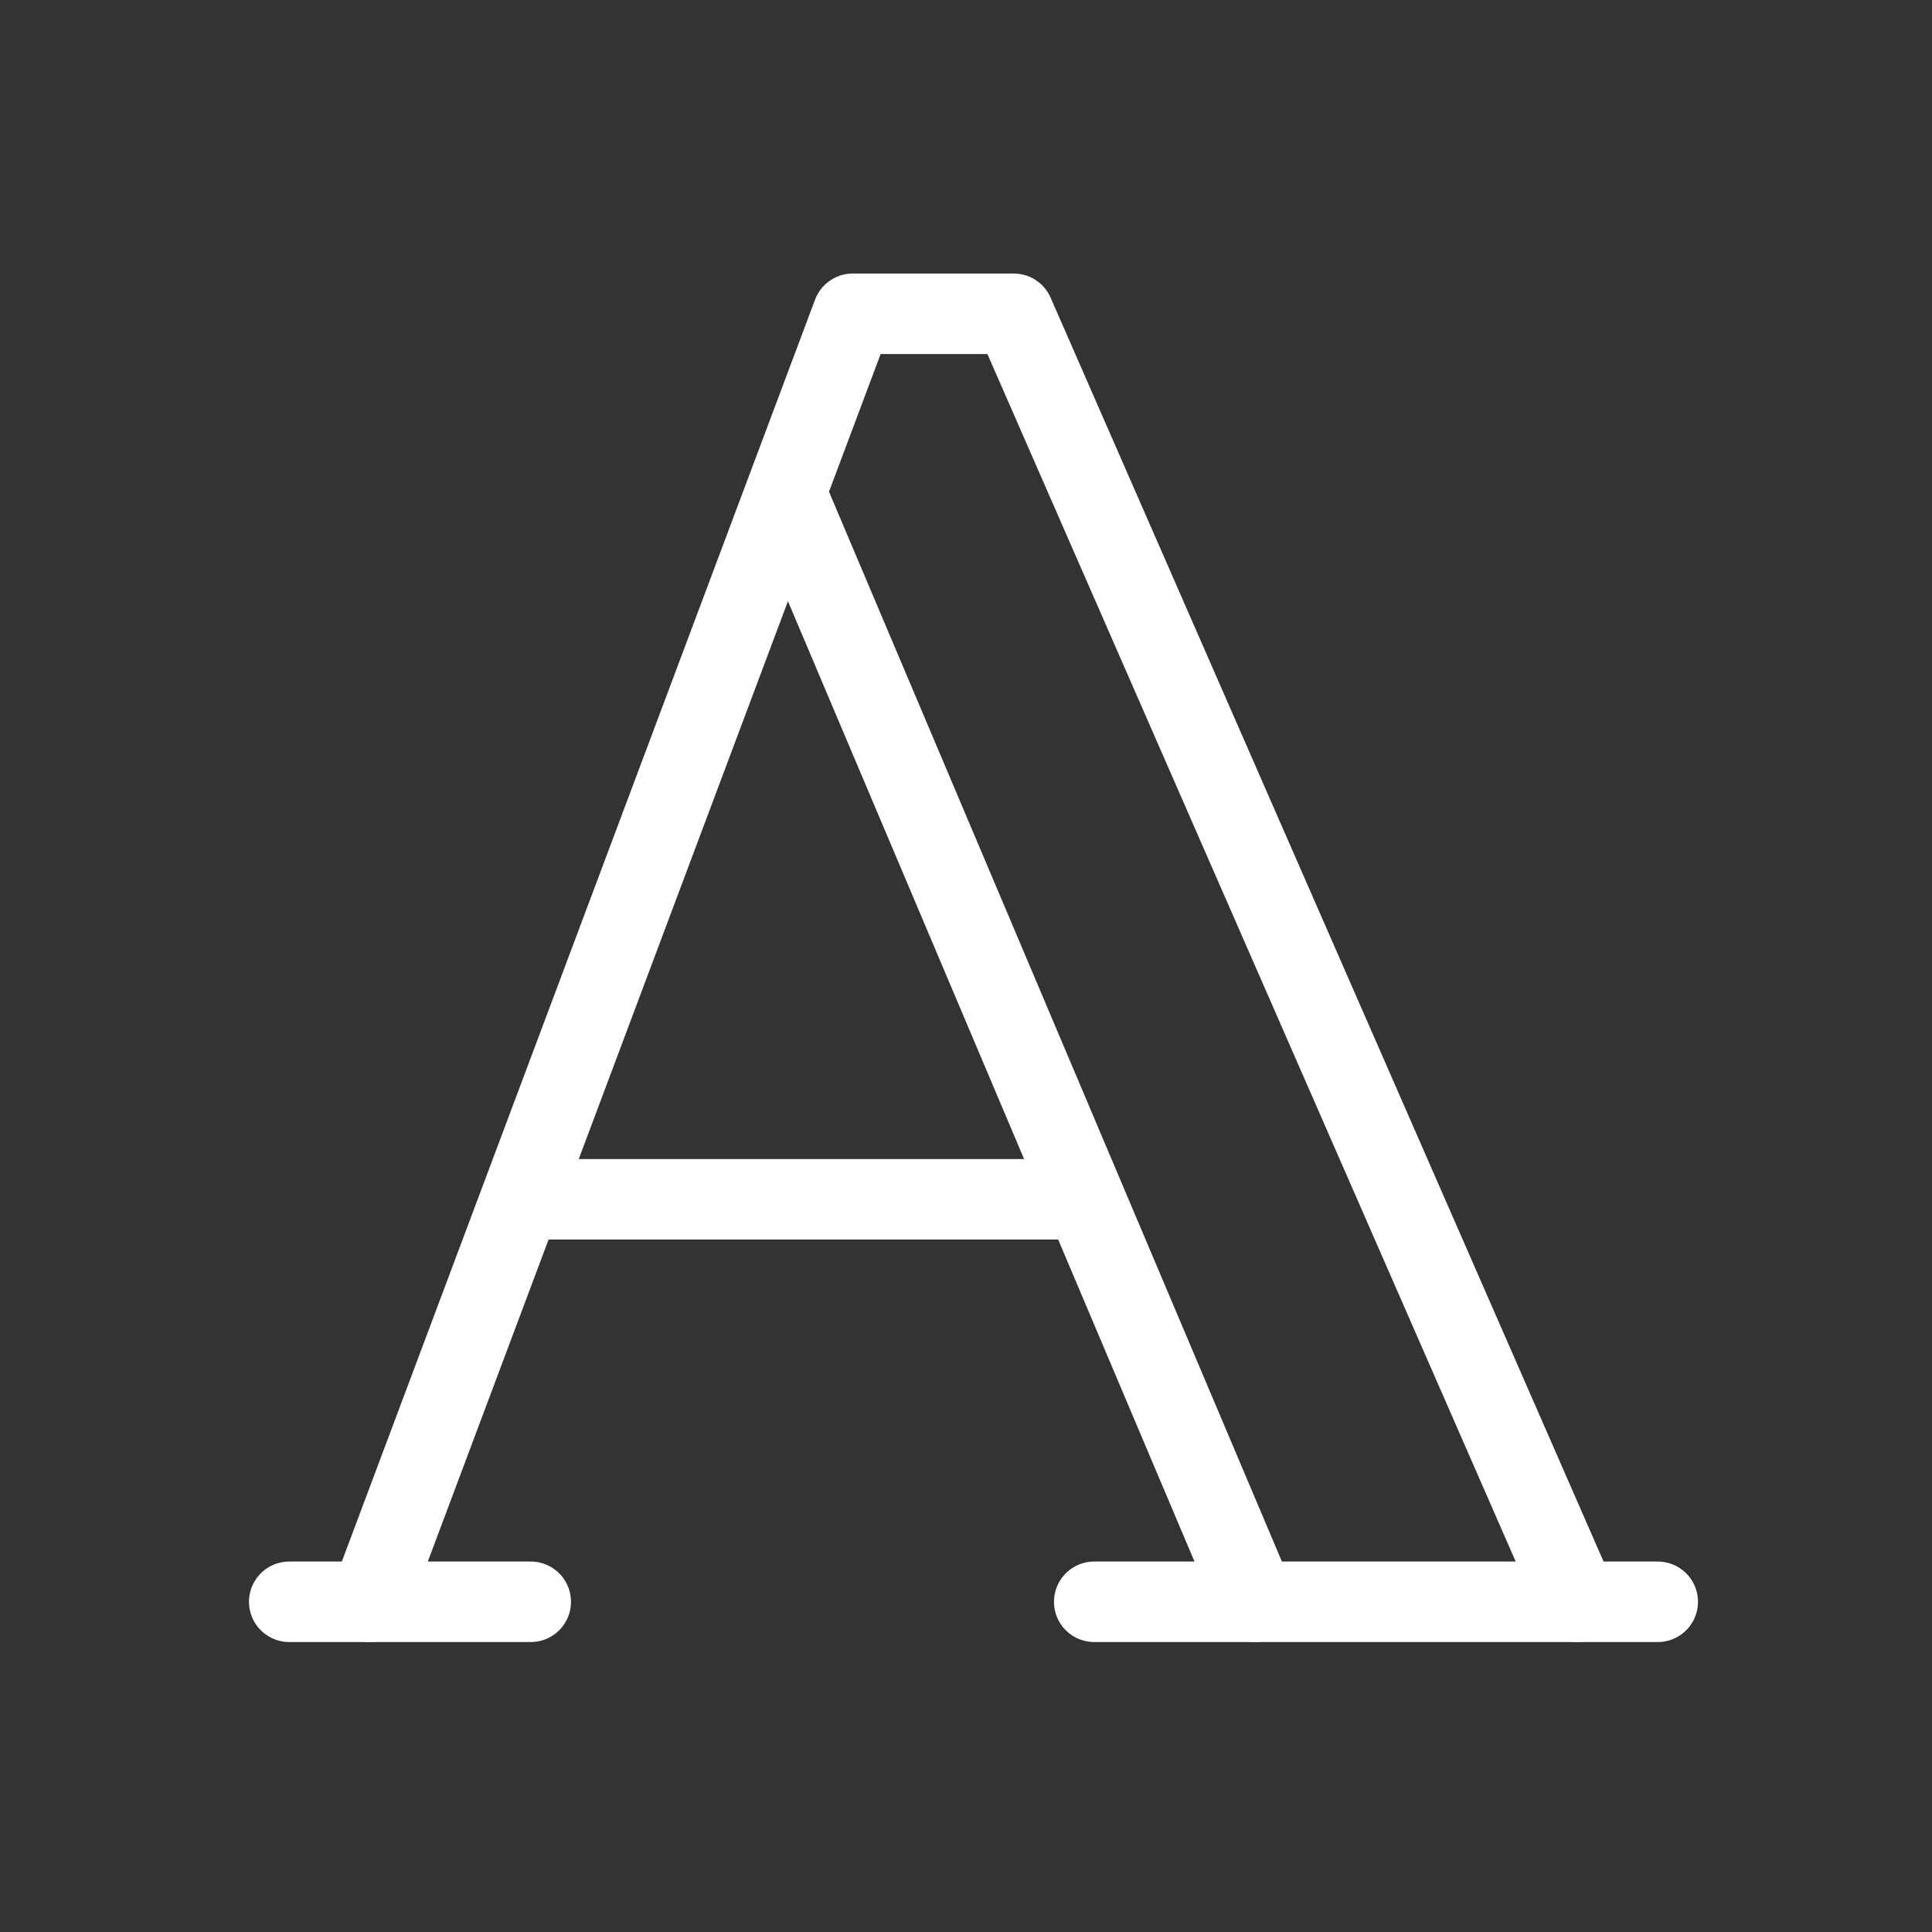 <?xml version="1.0" encoding="UTF-8" standalone="no"?>
<svg
   xmlns:dc="http://purl.org/dc/elements/1.1/"
   xmlns:cc="http://creativecommons.org/ns#"
   xmlns:rdf="http://www.w3.org/1999/02/22-rdf-syntax-ns#"
   xmlns:svg="http://www.w3.org/2000/svg"
   xmlns="http://www.w3.org/2000/svg"
   xmlns:sodipodi="http://sodipodi.sourceforge.net/DTD/sodipodi-0.dtd"
   xmlns:inkscape="http://www.inkscape.org/namespaces/inkscape"
   class="icon icon-tabler icon-tabler-typography"
   width="24"
   height="24"
   viewBox="0 0 24 24"
   stroke-width="1"
   stroke="currentColor"
   fill="none"
   stroke-linecap="round"
   stroke-linejoin="round"
   id="svg2"
   version="1.1"
   inkscape:version="0.91 r13725"
   sodipodi:docname="typography.svg">
  <rect x="0" y="0" width="24" height="24" fill="#333333" stroke="none"/>
  <defs
     id="defs18" />
  <sodipodi:namedview
     pagecolor="#ffffff"
     bordercolor="#666666"
     borderopacity="1"
     objecttolerance="10"
     gridtolerance="10"
     guidetolerance="10"
     inkscape:pageopacity="0"
     inkscape:pageshadow="2"
     inkscape:window-width="1362"
     inkscape:window-height="693"
     id="namedview16"
     showgrid="false"
     inkscape:zoom="9.8333333"
     inkscape:cx="11.186441"
     inkscape:cy="0.91525424"
     inkscape:window-x="0"
     inkscape:window-y="73"
     inkscape:window-maximized="0"
     inkscape:current-layer="svg2" />
  <line
     x1="3.593"
     y1="19.898"
     x2="6.593"
     y2="19.898"
     id="line6"
     style="stroke:#ffffff;stroke-opacity:1" />
  <line
     x1="13.593"
     y1="19.898"
     x2="20.593"
     y2="19.898"
     id="line8"
     style="stroke:#ffffff;stroke-opacity:1" />
  <line
     x1="6.493"
     y1="14.898"
     x2="13.393"
     y2="14.898"
     id="line10"
     style="stroke:#ffffff;stroke-opacity:1" />
  <line
     x1="9.793"
     y1="6.198"
     x2="15.593"
     y2="19.898"
     id="line12"
     style="stroke:#ffffff;stroke-opacity:1" />
  <polyline
     points="5 20 11 4 13 4 20 20"
     id="polyline14"
     transform="translate(-0.407,-0.102)"
     style="stroke:#ffffff;stroke-opacity:1" />
</svg>
